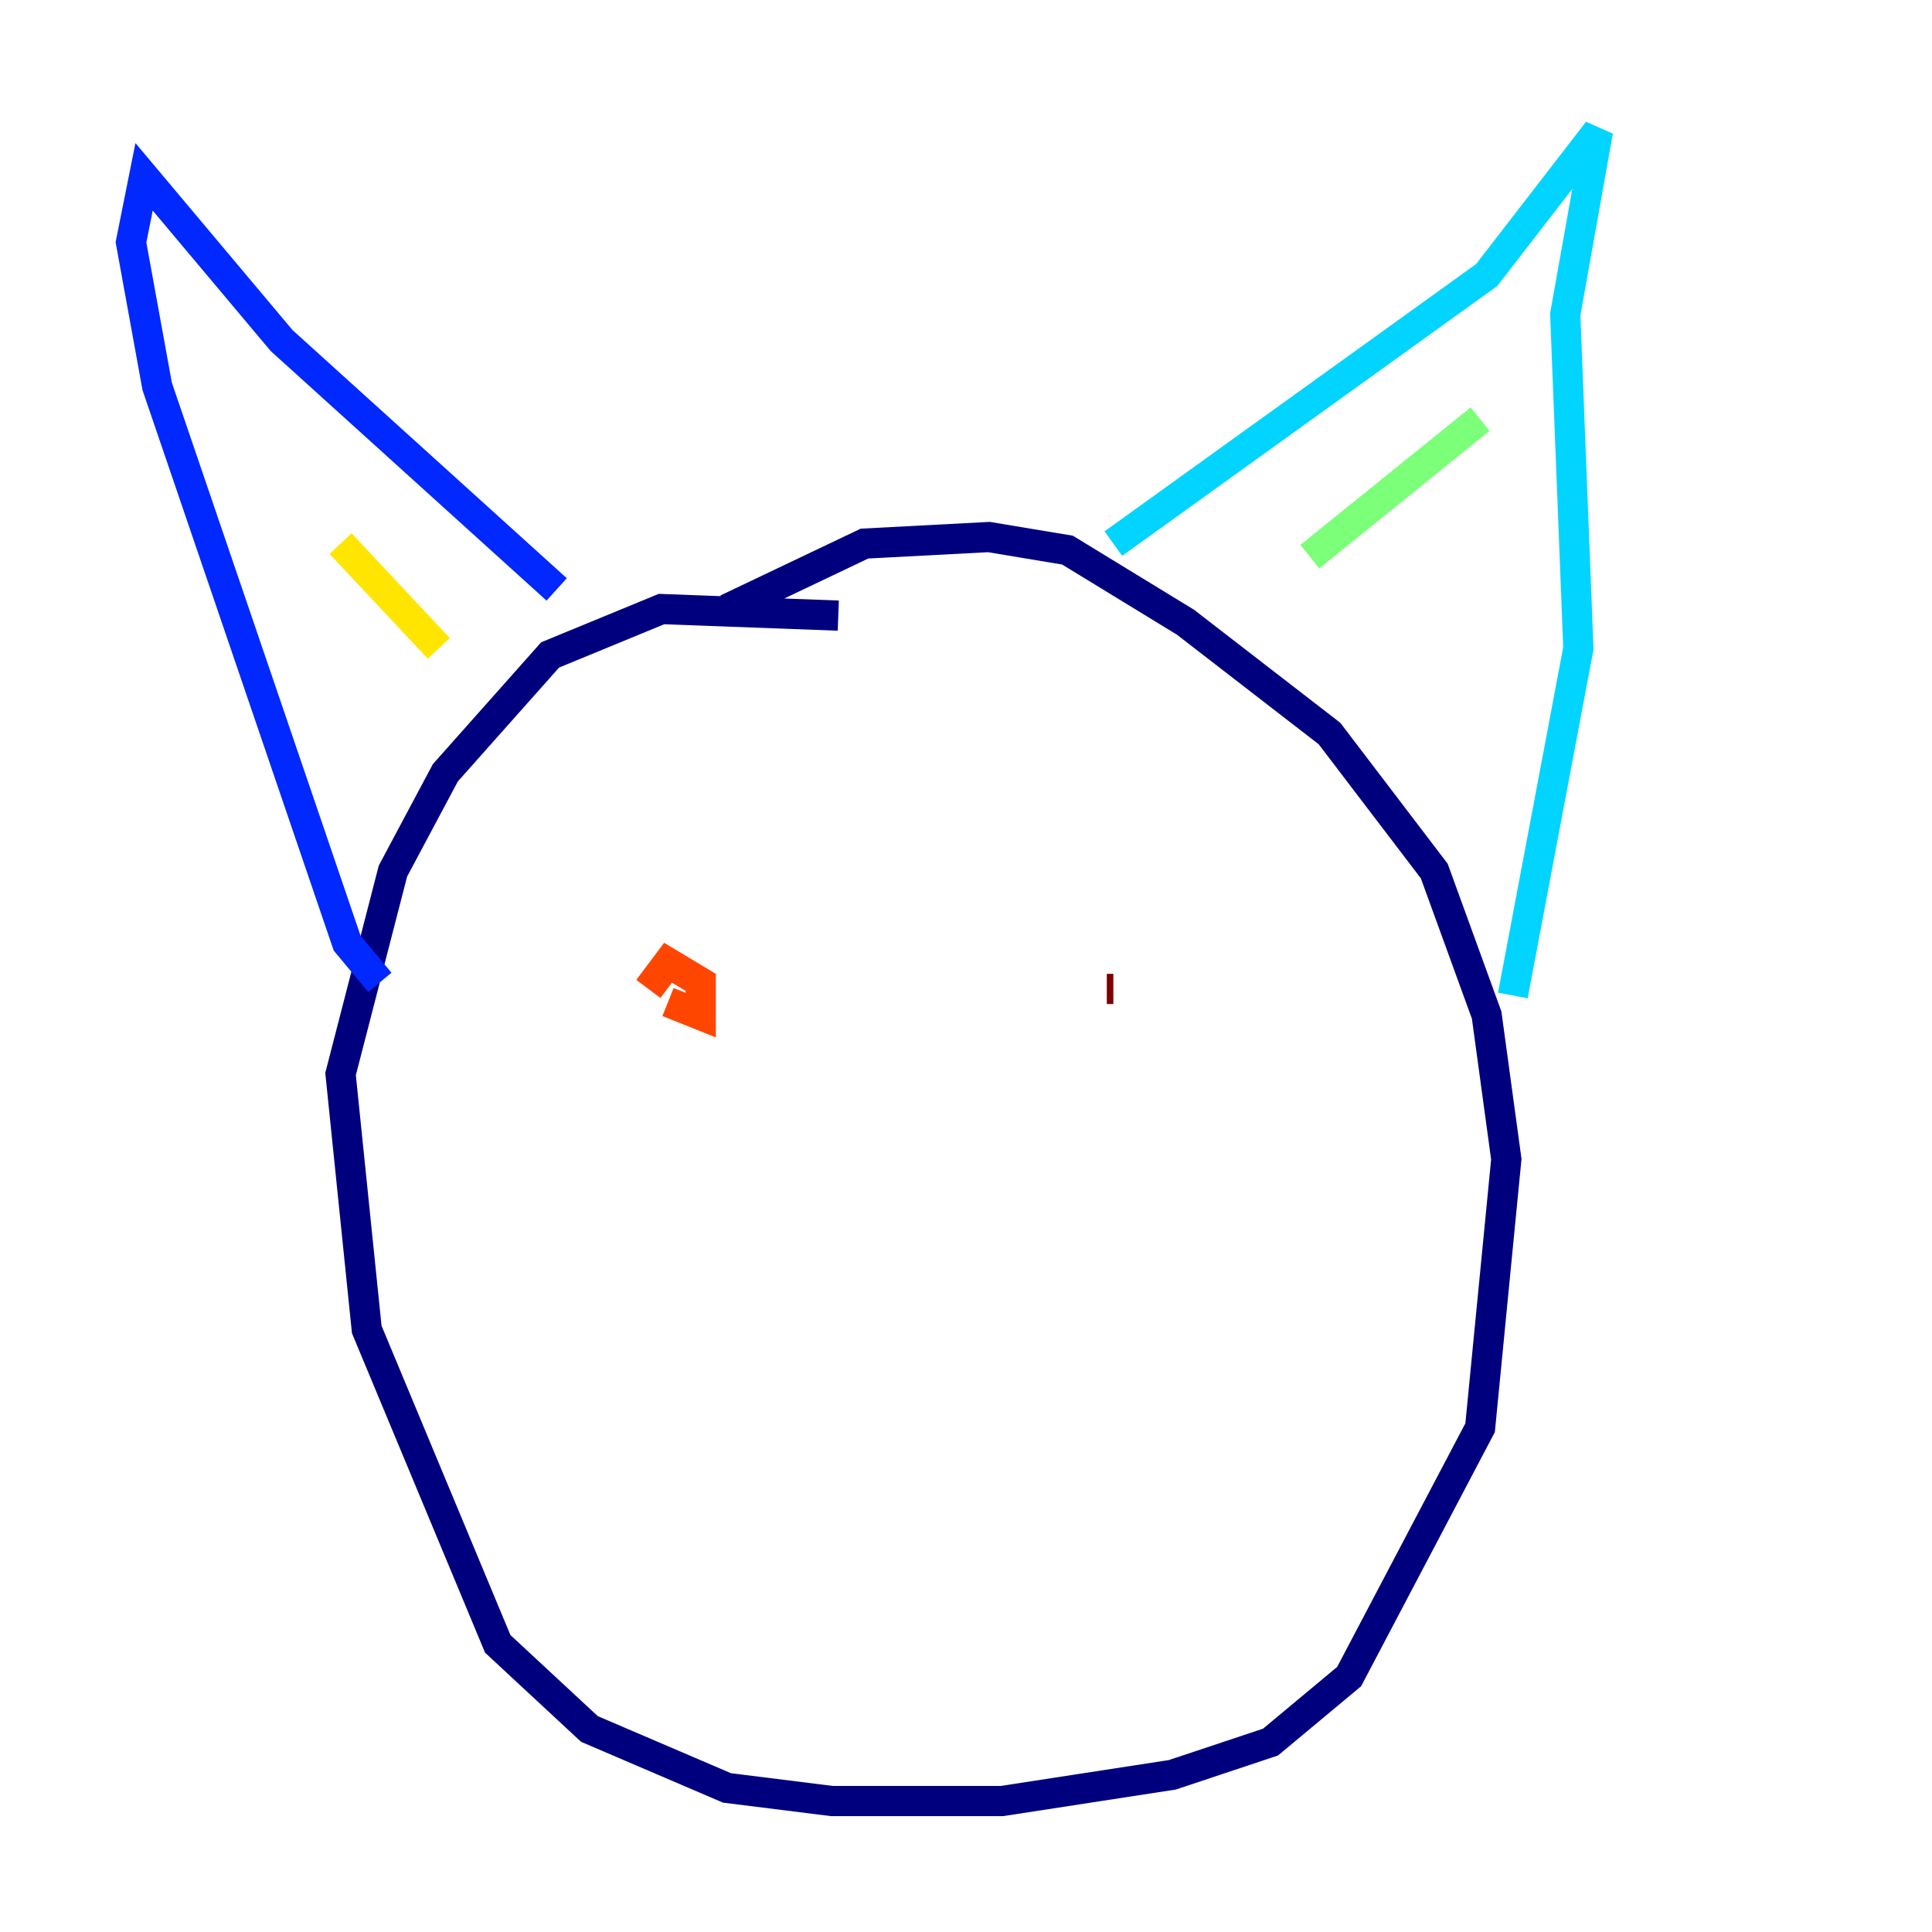 <?xml version="1.0" encoding="utf-8" ?>
<svg baseProfile="tiny" height="128" version="1.2" viewBox="0,0,128,128" width="128" xmlns="http://www.w3.org/2000/svg" xmlns:ev="http://www.w3.org/2001/xml-events" xmlns:xlink="http://www.w3.org/1999/xlink"><defs /><polyline fill="none" points="55.539,40.786 43.824,40.352 36.447,43.39 29.505,51.2 26.034,57.709 22.563,71.159 24.298,88.081 32.976,108.909 39.051,114.549 48.163,118.454 55.105,119.322 66.386,119.322 77.668,117.586 84.176,115.417 89.383,111.078 98.061,94.59 99.797,76.8 98.495,67.254 95.024,57.709 88.081,48.597 78.536,41.22 70.725,36.447 65.519,35.58 57.275,36.014 48.163,40.352" stroke="#00007f" stroke-width="2" /><polyline fill="none" points="36.881,39.051 18.658,22.563 9.546,11.715 8.678,16.054 10.414,25.6 22.997,62.481 25.166,65.085" stroke="#0028ff" stroke-width="2" /><polyline fill="none" points="73.763,36.014 98.495,18.224 105.871,8.678 103.702,20.827 104.57,42.956 100.231,65.953" stroke="#00d4ff" stroke-width="2" /><polyline fill="none" points="86.78,36.881 98.061,27.77" stroke="#7cff79" stroke-width="2" /><polyline fill="none" points="29.071,42.956 22.563,36.014" stroke="#ffe500" stroke-width="2" /><polyline fill="none" points="44.258,66.386 46.427,67.254 46.427,65.085 44.258,63.783 42.956,65.519" stroke="#ff4600" stroke-width="2" /><polyline fill="none" points="73.763,65.519 73.329,65.519" stroke="#7f0000" stroke-width="2" /></svg>